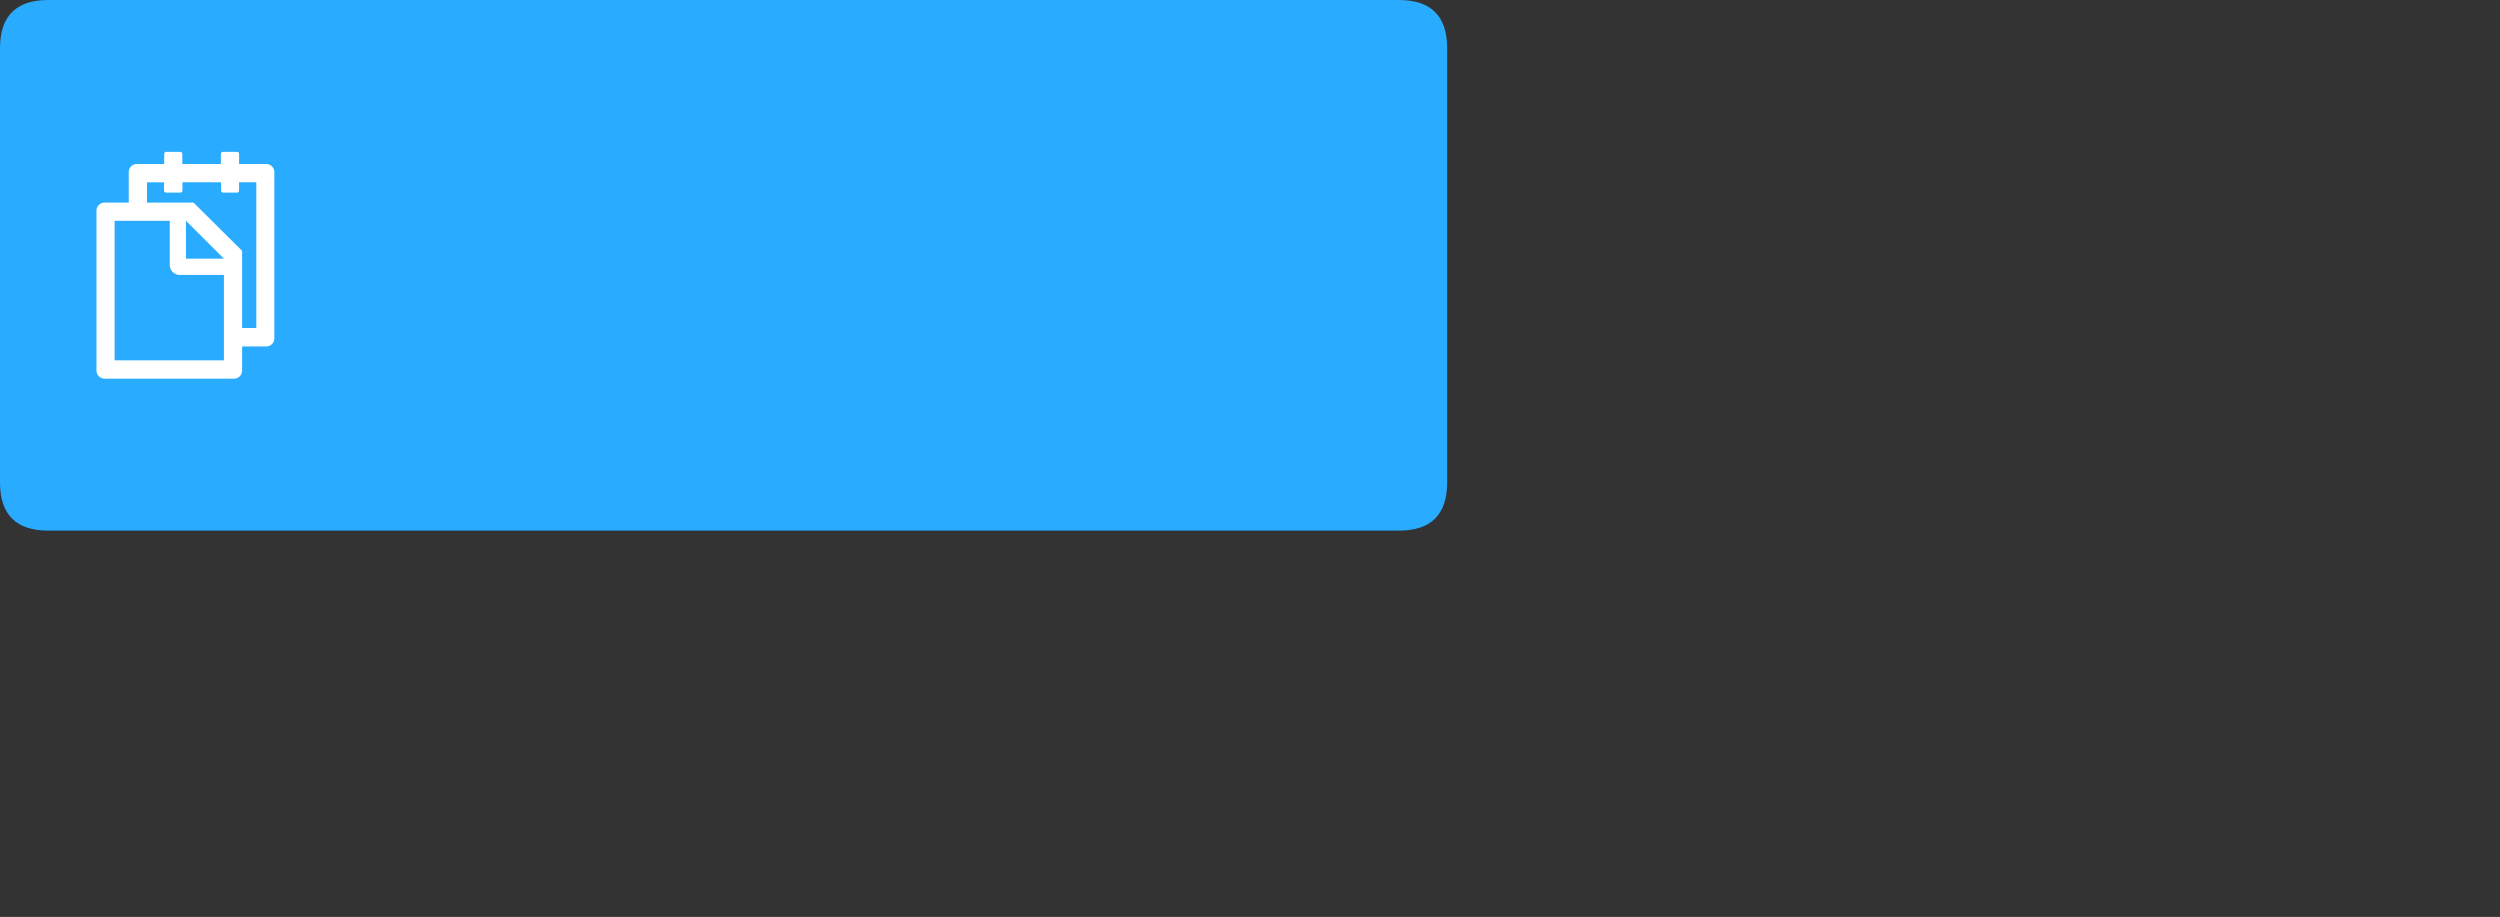 <?xml version="1.0" standalone="no"?><!DOCTYPE svg PUBLIC "-//W3C//DTD SVG 1.1//EN" "http://www.w3.org/Graphics/SVG/1.1/DTD/svg11.dtd"><svg t="1578377215035" class="icon" viewBox="0 0 2792 1024" version="1.1" xmlns="http://www.w3.org/2000/svg" p-id="5139" xmlns:xlink="http://www.w3.org/1999/xlink" width="545.312" height="200"><rect x="0" y="0" width="2792" height="1024" fill="#333333" stroke="none"/><defs><style type="text/css">@font-face { font-family: yourDictFontAwesome; src: url("chrome-extension://gadchikmclhpfefmocfeadjhljpmnekj/lib/fontawesome-webfont.ttf") format("truetype"); font-weight: normal; font-style: normal; }
</style></defs><path d="M0 0m53.873 0l1508.437 0q53.873 0 53.873 53.873l0 484.855q0 53.873-53.873 53.873l-1508.437 0q-53.873 0-53.873-53.873l0-484.855q0-53.873 53.873-53.873Z" fill="#29ABFF" p-id="5140"></path><path d="M297.539 183.167h-30.546v-11.313a2.209 2.209 0 0 0-2.155-2.263h-15.892a2.263 2.263 0 0 0-2.263 2.263V183.167h-43.098v-11.313a2.209 2.209 0 0 0-2.101-2.263h-15.839a2.263 2.263 0 0 0-2.263 2.263V183.167h-30.546a9.051 9.051 0 0 0-9.051 9.051V226.266h-26.936A9.051 9.051 0 0 0 107.746 235.101v178.75a9.051 9.051 0 0 0 9.051 9.051h144.594a9.051 9.051 0 0 0 8.997-9.051v-26.936h26.936a9.051 9.051 0 0 0 9.051-9.051V192.326a9.051 9.051 0 0 0-8.835-9.158z m-47.462 219.262H128.002V246.576h61.577v49.186a11.313 11.313 0 0 0 11.313 11.313h49.186v95.463z m0-113.564h-42.398v-42.29l42.344 42.29zM286.226 366.335h-15.839V280.138L216.137 226.266h-51.987v-22.627H183.167v9.158a2.263 2.263 0 0 0 2.263 2.263h16.054a2.263 2.263 0 0 0 2.263-2.263v-9.212h43.098v9.212a2.263 2.263 0 0 0 2.263 2.263h15.839a2.209 2.209 0 0 0 2.047-2.263v-9.212h19.233V366.335z" fill="#FFFFFF" p-id="5141"></path></svg>